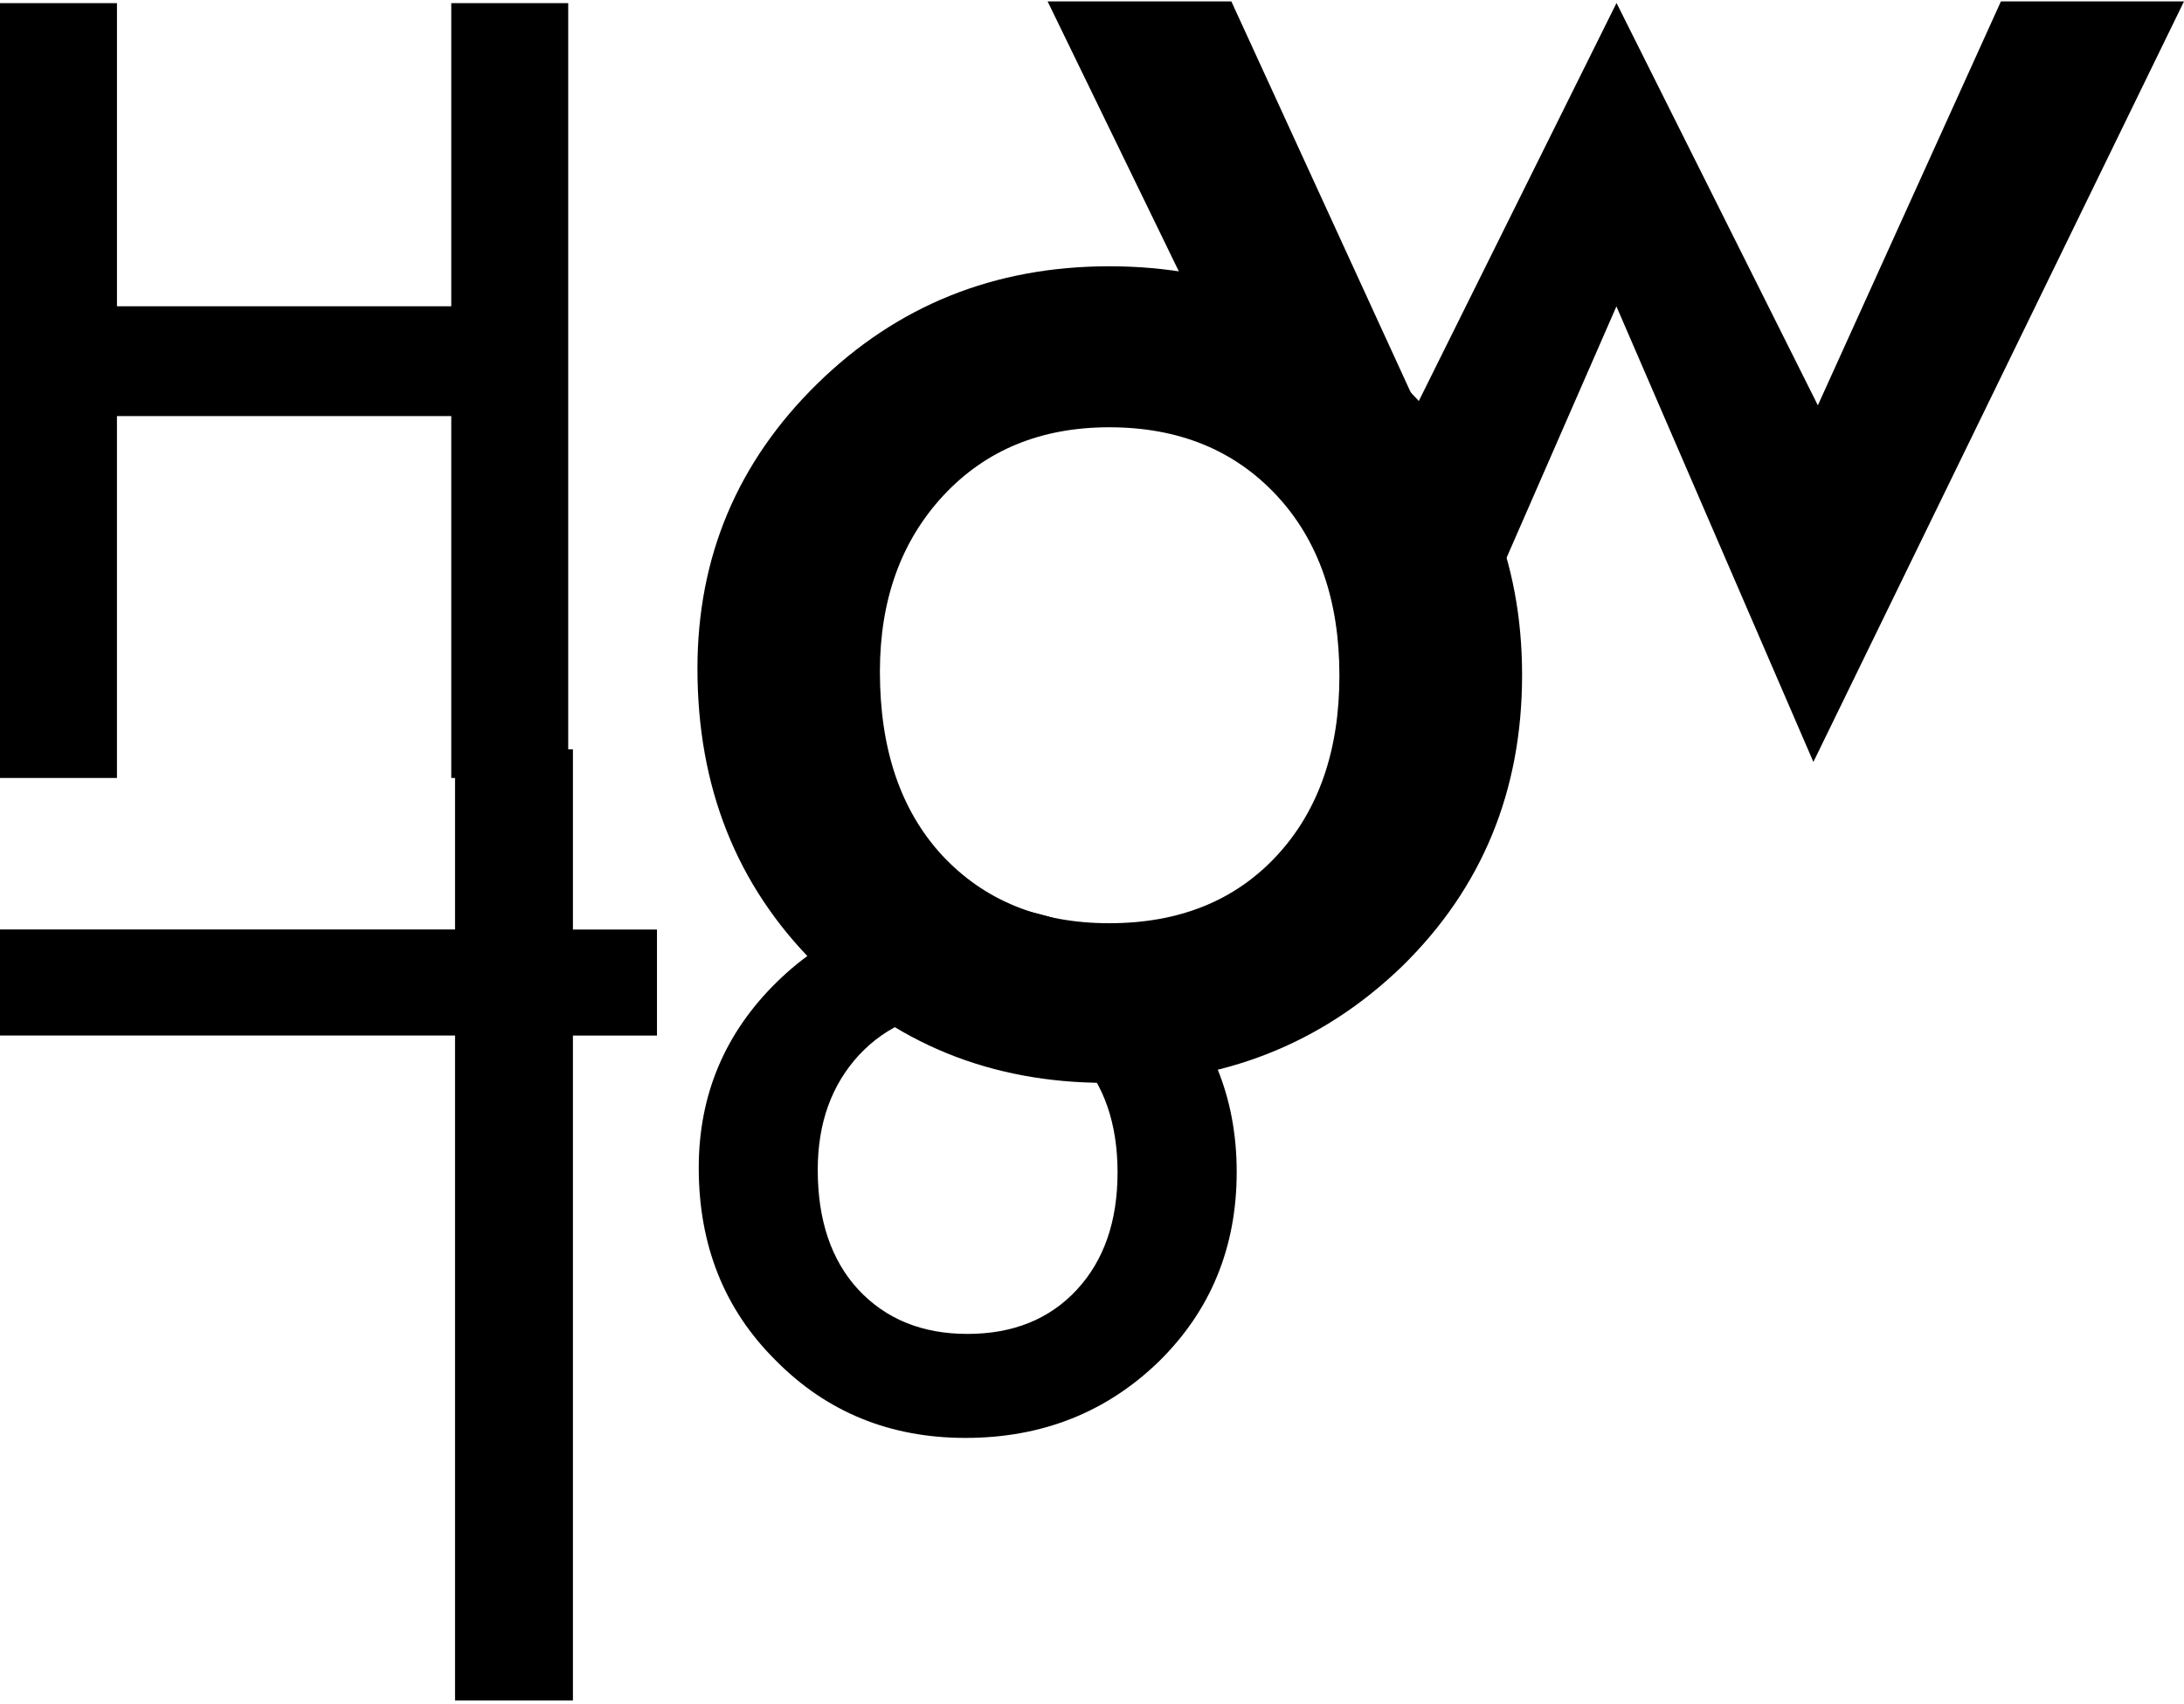 <svg width="123" height="96" xmlns="http://www.w3.org/2000/svg" xmlns:xlink="http://www.w3.org/1999/xlink" xmlns:svgjs="http://svgjs.com/svgjs" viewBox="140 52 123 96"><svg width="32" height="44" xmlns="http://www.w3.org/2000/svg" xmlns:xlink="http://www.w3.org/1999/xlink" xmlns:svgjs="http://svgjs.com/svgjs" viewBox="0 0.176 32 43.648" x="140" y="52"><svg xmlns="http://www.w3.org/2000/svg" xmlns:xlink="http://www.w3.org/1999/xlink" width="32" height="44" viewBox="0.074 0 31.799 43.374"><path paint-order="stroke fill markers" fill-rule="evenodd" d="M6.62 16.97h18.709V0h6.545v43.374h-6.545V23.118H6.619v20.256H.074V0H6.62v16.97z"/></svg></svg><svg width="47" height="46" xmlns="http://www.w3.org/2000/svg" xmlns:xlink="http://www.w3.org/1999/xlink" xmlns:svgjs="http://svgjs.com/svgjs" viewBox="0.279 0 46.442 46" x="179" y="67"><svg xmlns="http://www.w3.org/2000/svg" xmlns:xlink="http://www.w3.org/1999/xlink" width="47" height="46" viewBox="0.772 0.257 45.634 45.2"><path paint-order="stroke fill markers" fill-rule="evenodd" d="M.772 22.525c0-6.179 2.211-11.433 6.632-15.767C11.826 2.424 17.215.257 23.568.257c6.383 0 11.798 2.18 16.25 6.545 4.39 4.365 6.589 9.724 6.589 16.076 0 6.415-2.21 11.786-6.632 16.12-4.452 4.304-9.91 6.459-16.381 6.459-6.415 0-11.786-2.199-16.12-6.589-4.34-4.34-6.502-9.786-6.502-16.343zm10.097.173c0 4.279 1.143 7.657 3.428 10.147 2.34 2.52 5.433 3.775 9.265 3.775 3.862 0 6.954-1.242 9.264-3.732 2.31-2.49 3.472-5.812 3.472-9.972 0-4.16-1.155-7.483-3.472-9.973-2.34-2.515-5.433-3.775-9.264-3.775-3.776 0-6.837 1.26-9.178 3.775-2.341 2.521-3.515 5.775-3.515 9.755z"/></svg></svg><svg width="64" height="43" xmlns="http://www.w3.org/2000/svg" xmlns:xlink="http://www.w3.org/1999/xlink" xmlns:svgjs="http://svgjs.com/svgjs" viewBox="0 0.078 64 42.843" x="199" y="52"><svg xmlns="http://www.w3.org/2000/svg" xmlns:xlink="http://www.w3.org/1999/xlink" width="64" height="43" viewBox="0.016 0.118 62.984 42.163"><path paint-order="stroke fill markers" fill-rule="evenodd" d="M10.2.118L20.47 22.51 31.548.205 42.707 22.51 52.853.118H63L42.459 42.28 31.542 17.026 20.508 42.281.016.118H10.2z"/></svg></svg><svg width="37" height="54" xmlns="http://www.w3.org/2000/svg" xmlns:xlink="http://www.w3.org/1999/xlink" xmlns:svgjs="http://svgjs.com/svgjs" viewBox="0 0.209 37 53.583" x="140" y="94"><svg xmlns="http://www.w3.org/2000/svg" xmlns:xlink="http://www.w3.org/1999/xlink" width="37" height="54" viewBox="0 0.113 36.55 52.931"><path paint-order="stroke fill markers" fill-rule="evenodd" d="M31.874 16.041v37.003h-6.558V16.041H0v-5.9h25.316V.114h6.558v10.029h4.676v5.9h-4.676z"/></svg></svg><svg width="31" height="30" xmlns="http://www.w3.org/2000/svg" xmlns:xlink="http://www.w3.org/1999/xlink" xmlns:svgjs="http://svgjs.com/svgjs" viewBox="0.352 0 30.296 30" x="179" y="103"><svg xmlns="http://www.w3.org/2000/svg" width="31" height="30" viewBox="0.953 0.378 29.191 28.906"><path paint-order="stroke fill markers" fill-rule="evenodd" d="M.953 14.623c0-3.95 1.415-7.315 4.24-10.085C8.02 1.77 11.466.378 15.534.378c4.08 0 7.544 1.397 10.395 4.185 2.806 2.789 4.216 6.216 4.216 10.284 0 4.104-1.416 7.538-4.241 10.307-2.844 2.751-6.34 4.13-10.476 4.13-4.098 0-7.538-1.404-10.308-4.217C2.337 22.304.953 18.82.953 14.623zm6.458.112c0 2.732.732 4.899 2.192 6.489 1.496 1.608 3.47 2.415 5.93 2.415 2.471 0 4.446-.794 5.93-2.39 1.478-1.59 2.217-3.72 2.217-6.378 0-2.657-.74-4.787-2.217-6.377-1.497-1.608-3.471-2.416-5.93-2.416-2.416 0-4.372.808-5.875 2.416-1.496 1.62-2.247 3.695-2.247 6.24z"/></svg></svg></svg>